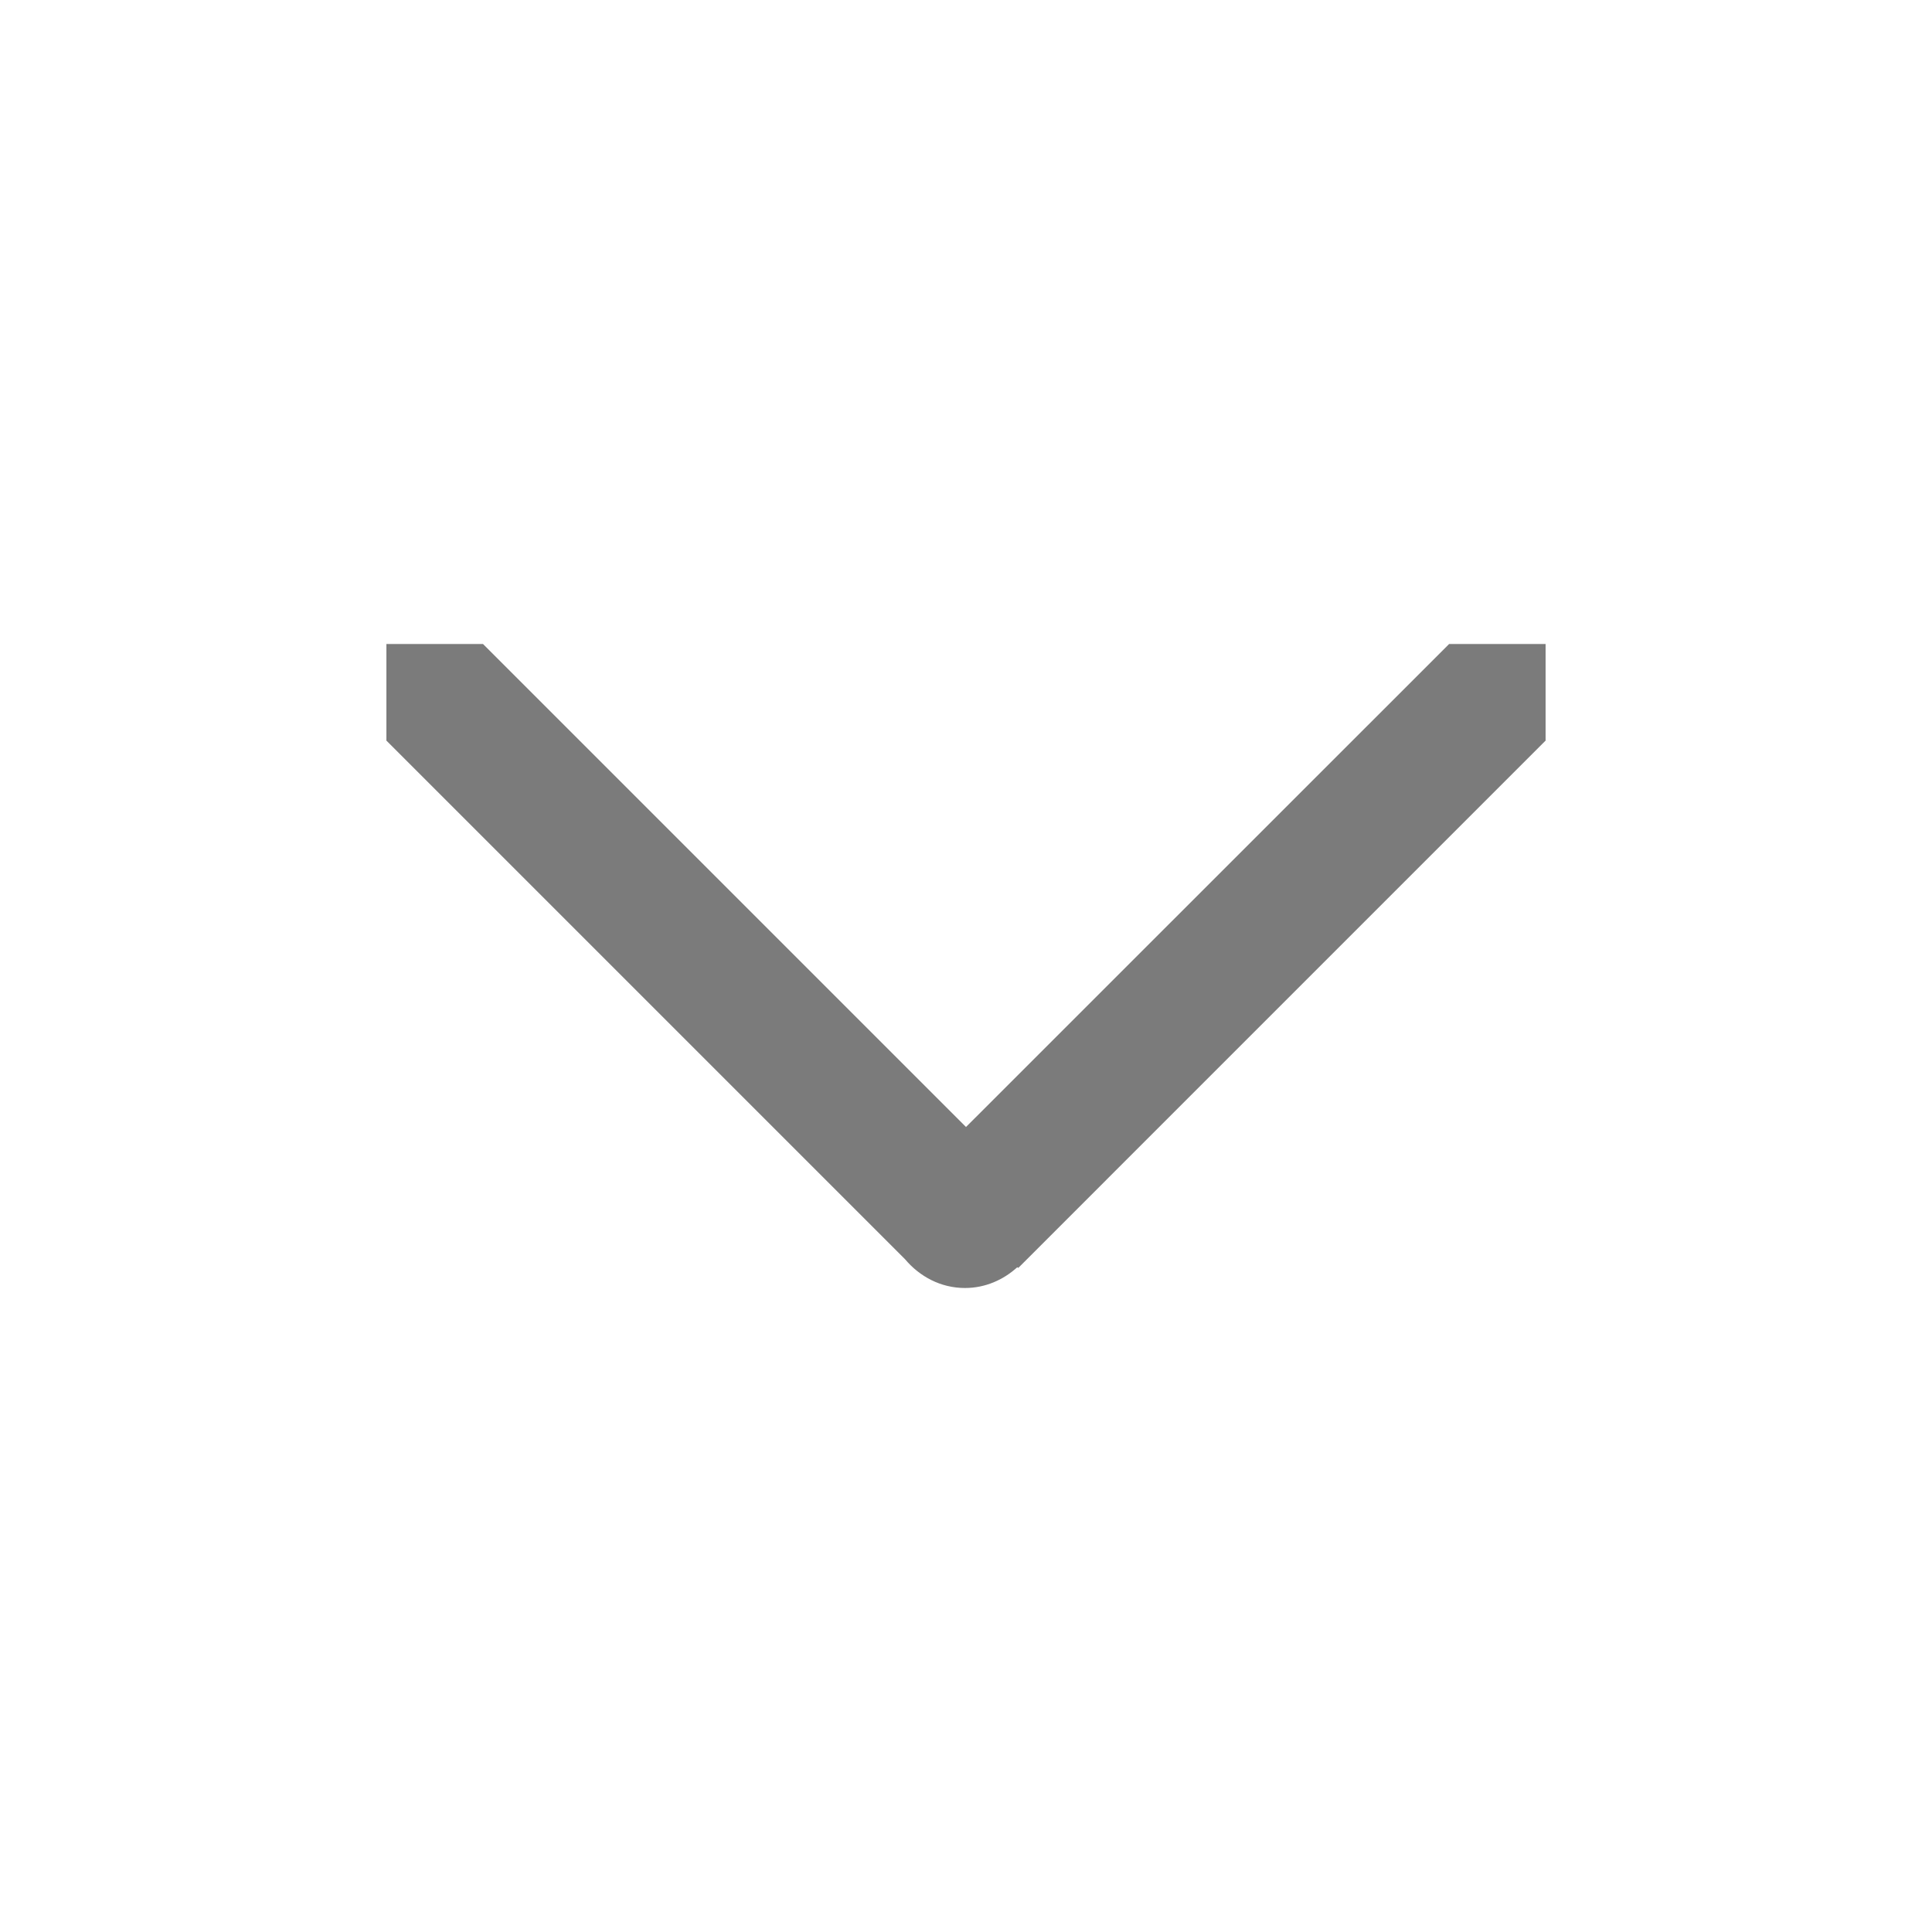 <?xml version="1.0" encoding="utf-8"?>
<!-- Generator: Adobe Illustrator 15.0.0, SVG Export Plug-In . SVG Version: 6.00 Build 0)  -->
<!DOCTYPE svg PUBLIC "-//W3C//DTD SVG 1.1//EN" "http://www.w3.org/Graphics/SVG/1.1/DTD/svg11.dtd">
<svg version="1.1" id="图层_1" xmlns="http://www.w3.org/2000/svg" xmlns:xlink="http://www.w3.org/1999/xlink" x="0px" y="0px"
	 width="15px" height="15px" viewBox="0 0 15 15" enable-background="new 0 0 15 15" xml:space="preserve">
<path fill-rule="evenodd" clip-rule="evenodd" fill="#7B7B7B" d="M12,5.75L7.906,9.844L7.898,9.839C7.79,9.937,7.649,10,7.492,10
	c-0.188,0-0.352-0.089-0.465-0.223L3,5.75l0,0V5h0.75l0,0l0,0l0,0v0L7.5,8.75l3.749-3.748L11.25,5h0.001l0,0l0,0H12V5.75L12,5.75z"
	/>
</svg>
